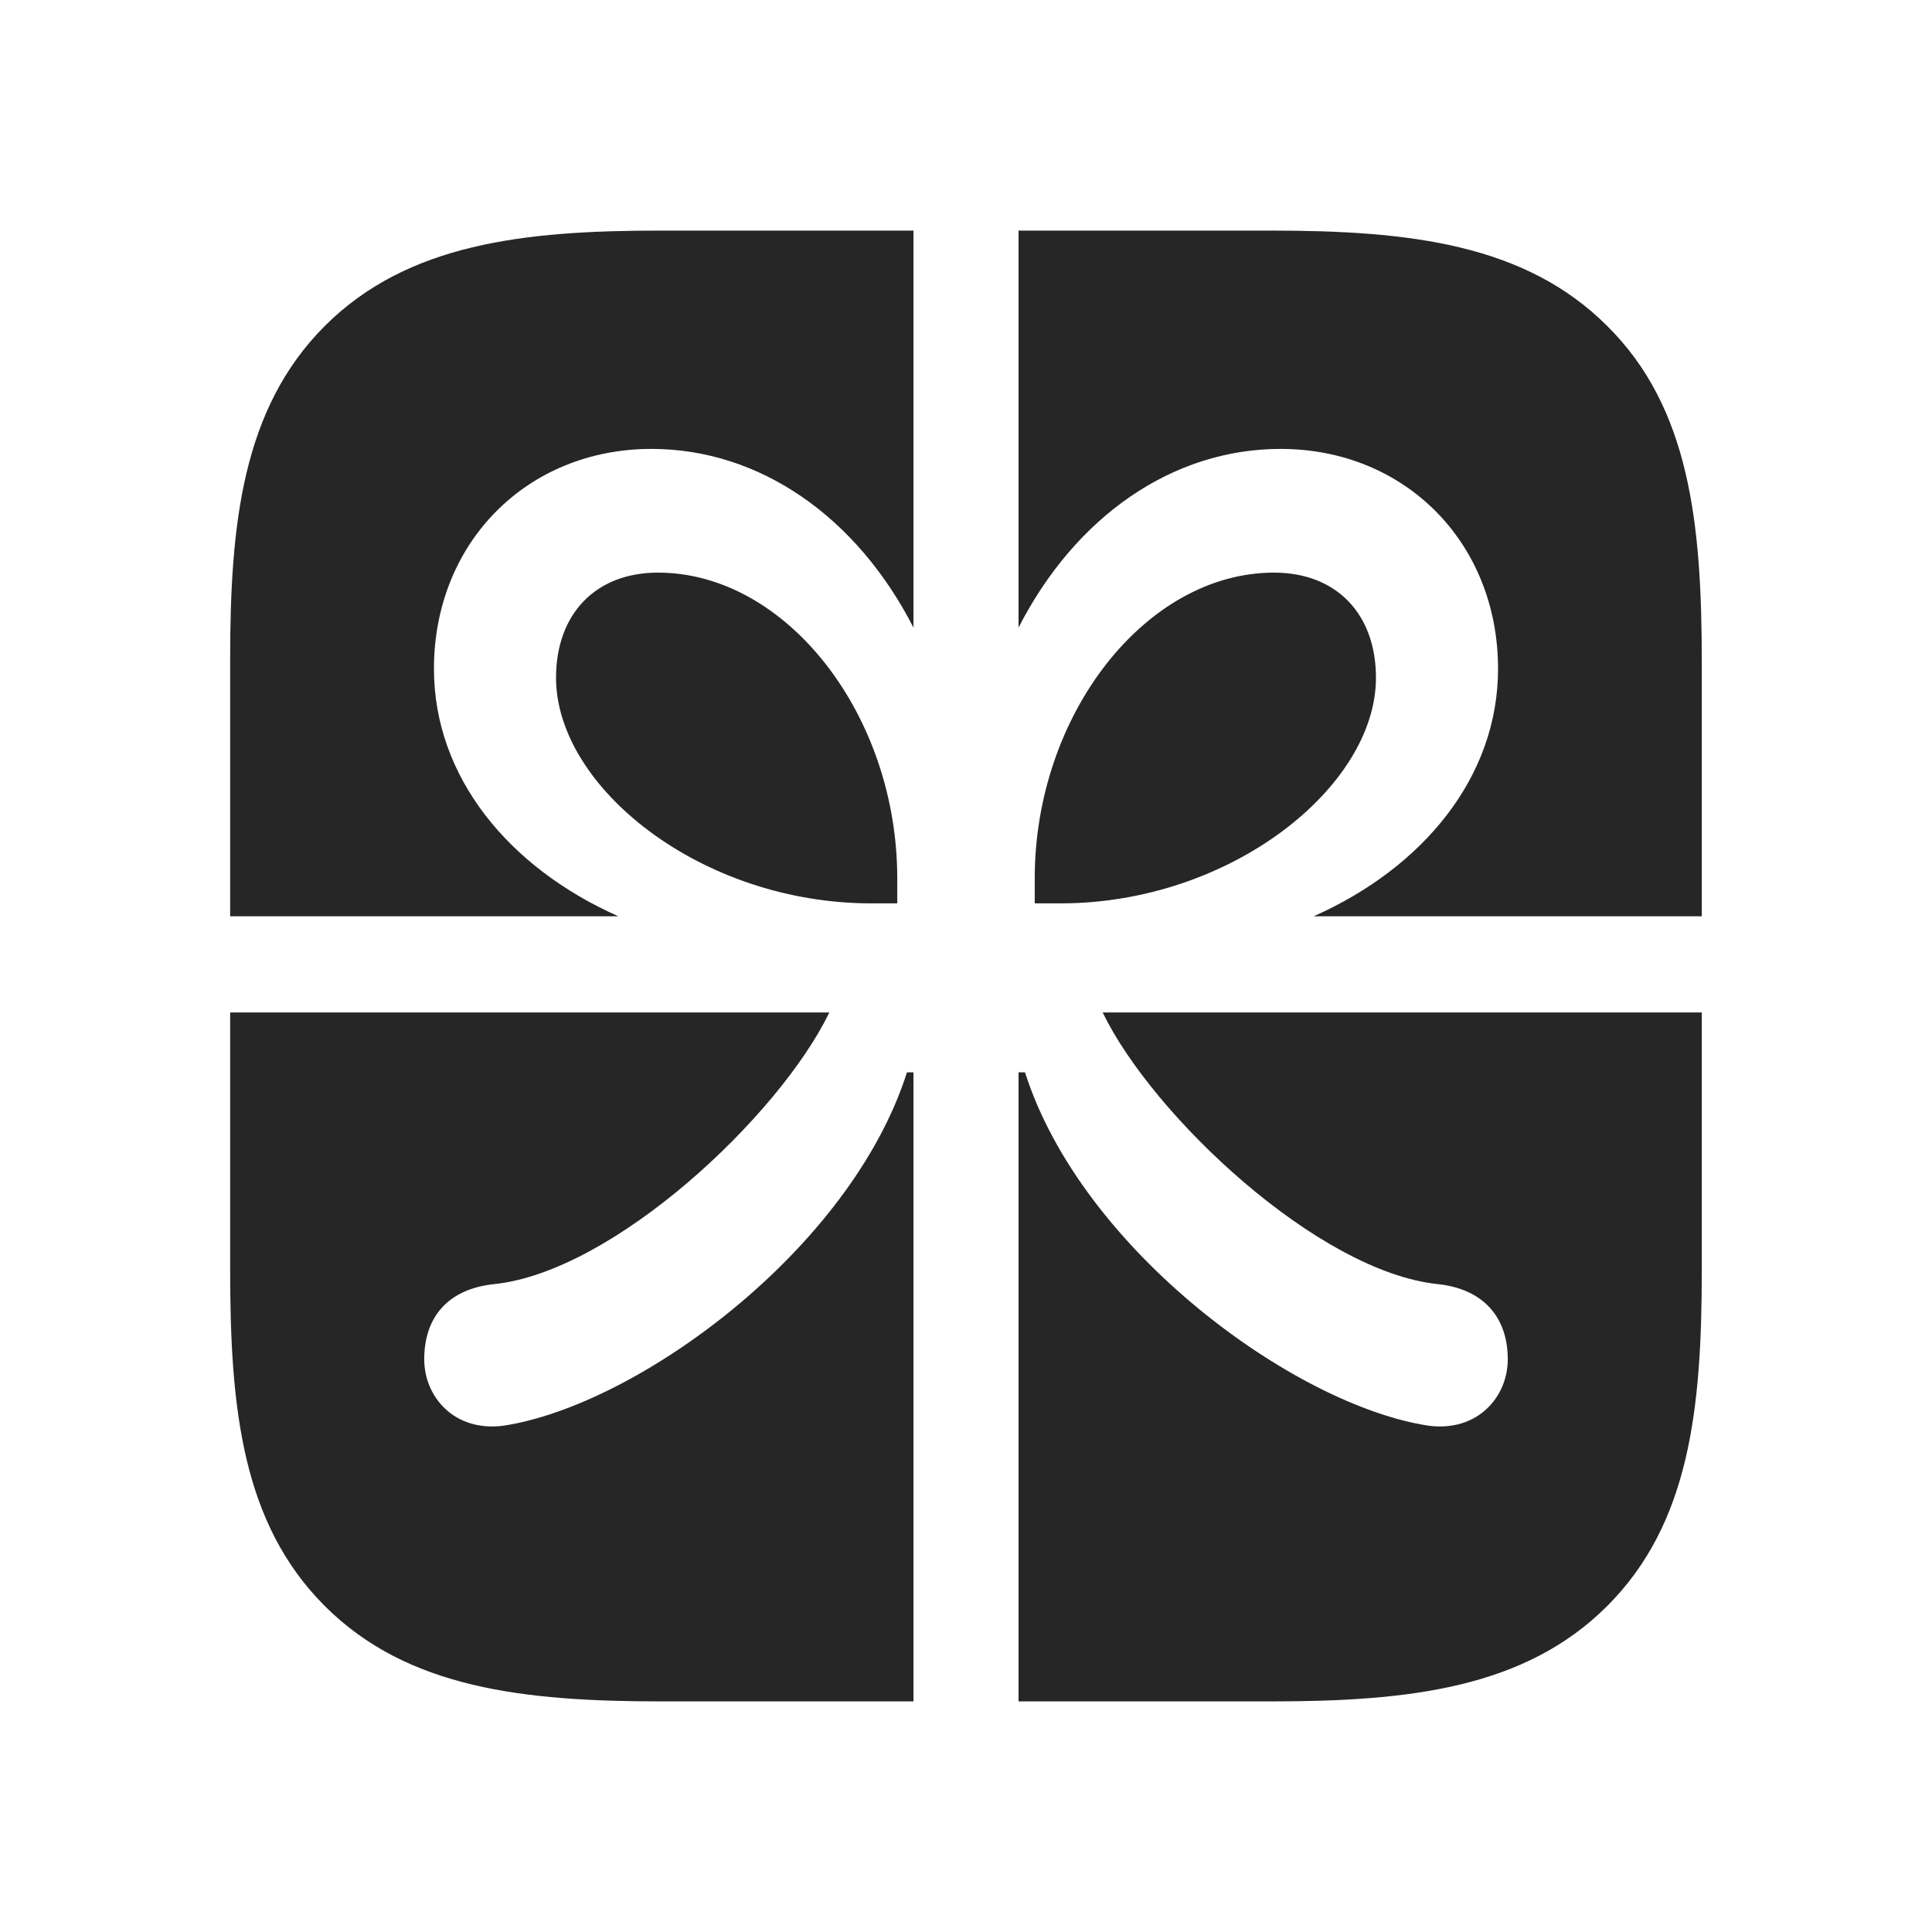 <svg width="31" height="31" viewBox="0 0 31 31" fill="none" xmlns="http://www.w3.org/2000/svg">
<g id="gift-alt-fill-svgrepo-com 2">
<path id="Vector" d="M25.789 5.231C24.465 3.908 22.597 3.7 20.391 3.7H16.343V10.07C17.252 8.293 18.808 7.203 20.547 7.203C22.545 7.203 24.037 8.708 24.037 10.732C24.037 12.471 22.831 13.924 21.079 14.702H27.306V10.615C27.306 8.397 27.112 6.541 25.789 5.231ZM13.982 14.495H14.397V14.092C14.397 11.472 12.62 9.188 10.557 9.188C9.558 9.188 8.922 9.85 8.922 10.875C8.922 12.626 11.244 14.495 13.982 14.495ZM17.018 14.495C19.743 14.495 22.078 12.626 22.078 10.875C22.078 9.85 21.442 9.188 20.443 9.188C18.38 9.188 16.603 11.472 16.603 14.092V14.495H17.018ZM3.693 14.702H9.921C8.169 13.924 6.963 12.471 6.963 10.732C6.963 8.708 8.455 7.203 10.453 7.203C12.191 7.203 13.748 8.293 14.657 10.07V3.7H10.583C8.403 3.7 6.535 3.908 5.211 5.231C3.888 6.554 3.693 8.41 3.693 10.576V14.702ZM23.077 20.605C23.791 20.683 24.193 21.125 24.193 21.812C24.193 22.409 23.713 22.98 22.921 22.876C20.78 22.552 17.355 20.061 16.447 17.206H16.343V27.3H20.391C22.597 27.3 24.465 27.093 25.789 25.769C27.112 24.446 27.306 22.604 27.306 20.385V16.246H17.693C18.497 17.907 21.157 20.411 23.077 20.605ZM5.211 25.769C6.535 27.093 8.403 27.3 10.622 27.3H14.657V17.206H14.553C13.645 20.061 10.219 22.552 8.079 22.876C7.287 22.98 6.807 22.409 6.807 21.812C6.807 21.125 7.196 20.683 7.923 20.605C9.843 20.411 12.503 17.907 13.307 16.246H3.693V20.385C3.693 22.604 3.888 24.446 5.211 25.769Z" fill="#262626"/>
</g>
</svg>
